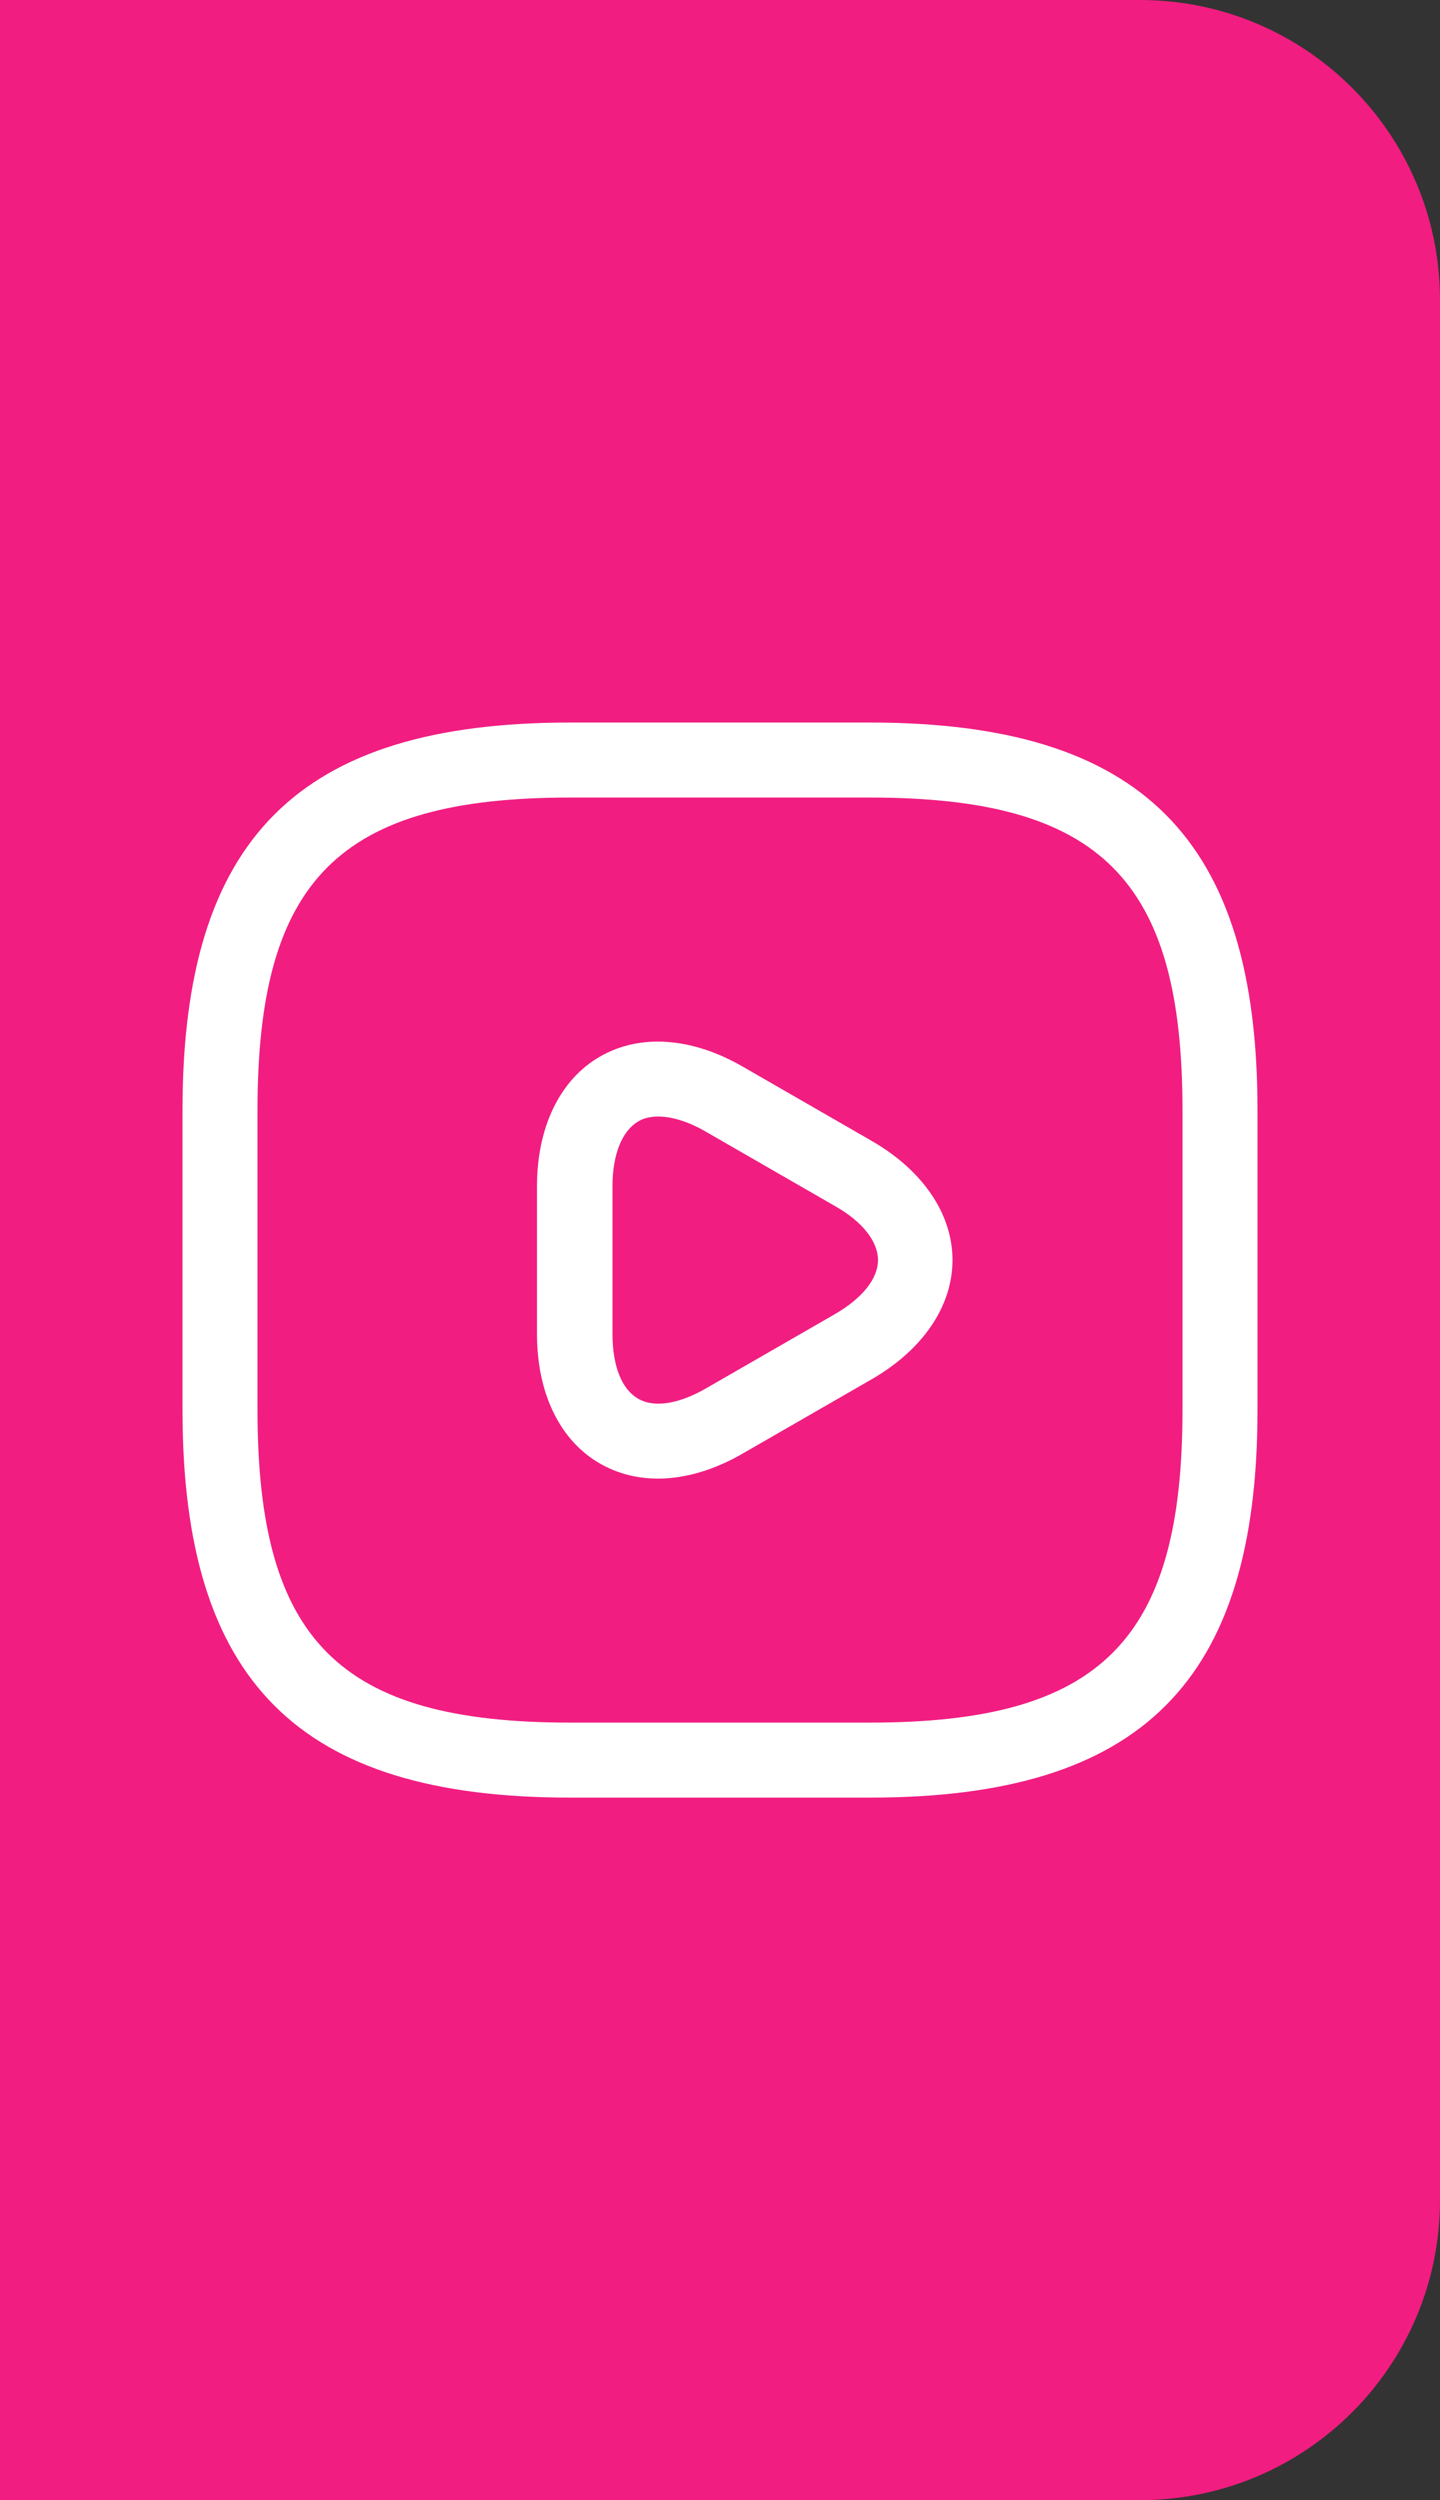 <svg width="72" height="125" viewBox="0 0 72 125" fill="none" xmlns="http://www.w3.org/2000/svg">
<rect x="0" y="0" width="72" height="125" fill="#333333" stroke="none"/>
<path d="M57 0C65.284 0 72 6.716 72 15V110C72 118.284 65.284 125 57 125H0L0 0L57 0Z" fill="#F11D81"/>
<path d="M43.5 89.875H28.5C14.925 89.875 9.125 84.075 9.125 70.5V55.5C9.125 41.925 14.925 36.125 28.5 36.125H43.5C57.075 36.125 62.875 41.925 62.875 55.5V70.5C62.875 84.075 57.075 89.875 43.5 89.875ZM28.5 39.875C16.975 39.875 12.875 43.975 12.875 55.5V70.5C12.875 82.025 16.975 86.125 28.5 86.125H43.5C55.025 86.125 59.125 82.025 59.125 70.5V55.5C59.125 43.975 55.025 39.875 43.5 39.875H28.5Z" fill="white"/>
<path d="M32.9 73.925C31.85 73.925 30.875 73.675 30 73.175C28 72.025 26.85 69.675 26.85 66.7V59.3C26.85 56.35 28 53.975 30 52.825C32 51.675 34.6 51.85 37.175 53.35L43.6 57.05C46.15 58.525 47.625 60.7 47.625 63C47.625 65.3 46.15 67.475 43.6 68.95L37.175 72.65C35.725 73.5 34.25 73.925 32.9 73.925ZM32.925 55.825C32.525 55.825 32.175 55.9 31.9 56.075C31.1 56.55 30.625 57.725 30.625 59.3V66.7C30.625 68.275 31.075 69.45 31.9 69.925C32.7 70.4 33.95 70.2 35.325 69.4L41.75 65.7C43.125 64.9 43.9 63.925 43.9 63C43.9 62.075 43.125 61.075 41.75 60.3L35.325 56.6C34.425 56.075 33.6 55.825 32.925 55.825Z" fill="white"/>
</svg>
